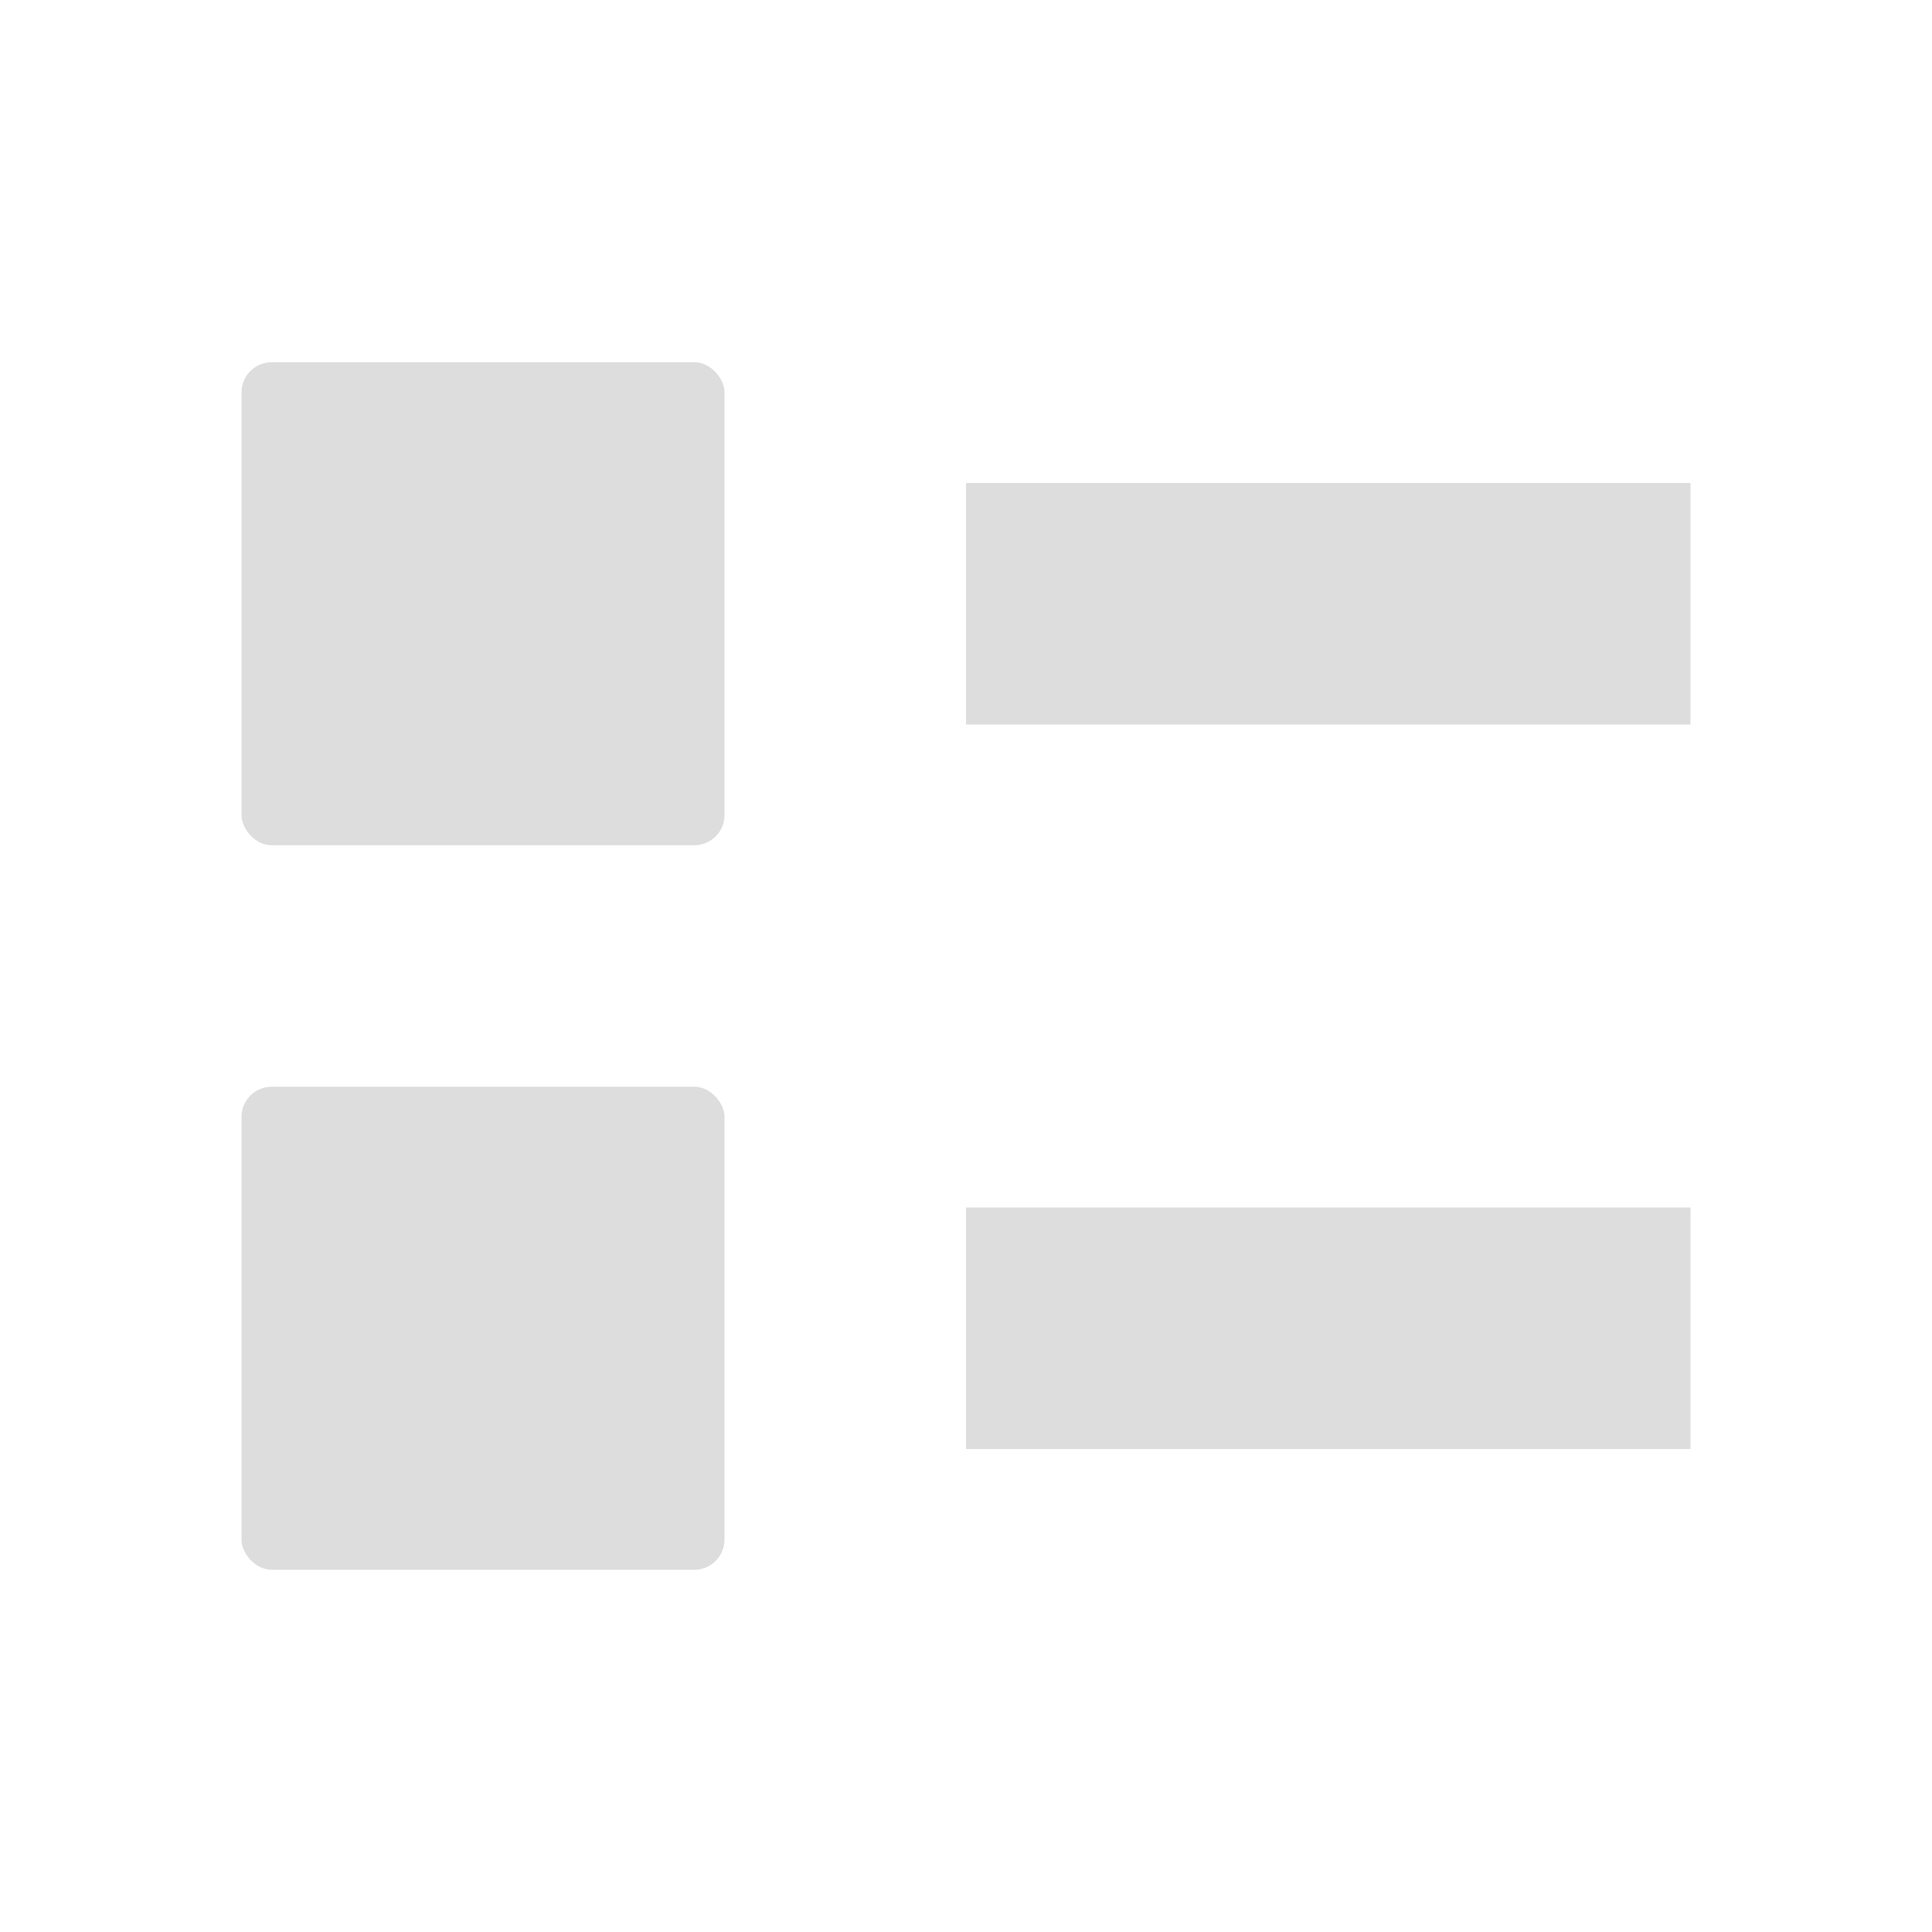 <?xml version="1.0" encoding="UTF-8" standalone="no"?>
<!-- Created with Inkscape (http://www.inkscape.org/) -->
<svg id="svg7384" xmlns:rdf="http://www.w3.org/1999/02/22-rdf-syntax-ns#" style="enable-background:new" xmlns="http://www.w3.org/2000/svg" height="16" width="16" version="1.1" xmlns:cc="http://creativecommons.org/ns#" xmlns:dc="http://purl.org/dc/elements/1.1/">
 <title id="title8473">Paper Symbolic Icon Theme</title>
 <rect id="rect3359" style="fill:#dddddd" ry="0" height="2" width="6" y="10" x="8"/>
 <rect id="rect4161" style="fill:#dddddd" ry="0" height="2" width="6" y="4" x="8"/>
 <rect id="rect6732" style="enable-background:new;fill:#dddddd" ry=".25" height="4" width="4" y="3" x="2"/>
 <rect id="rect4181" style="enable-background:new;fill:#dddddd" ry=".25" height="4" width="4" y="9" x="2"/>
</svg>
